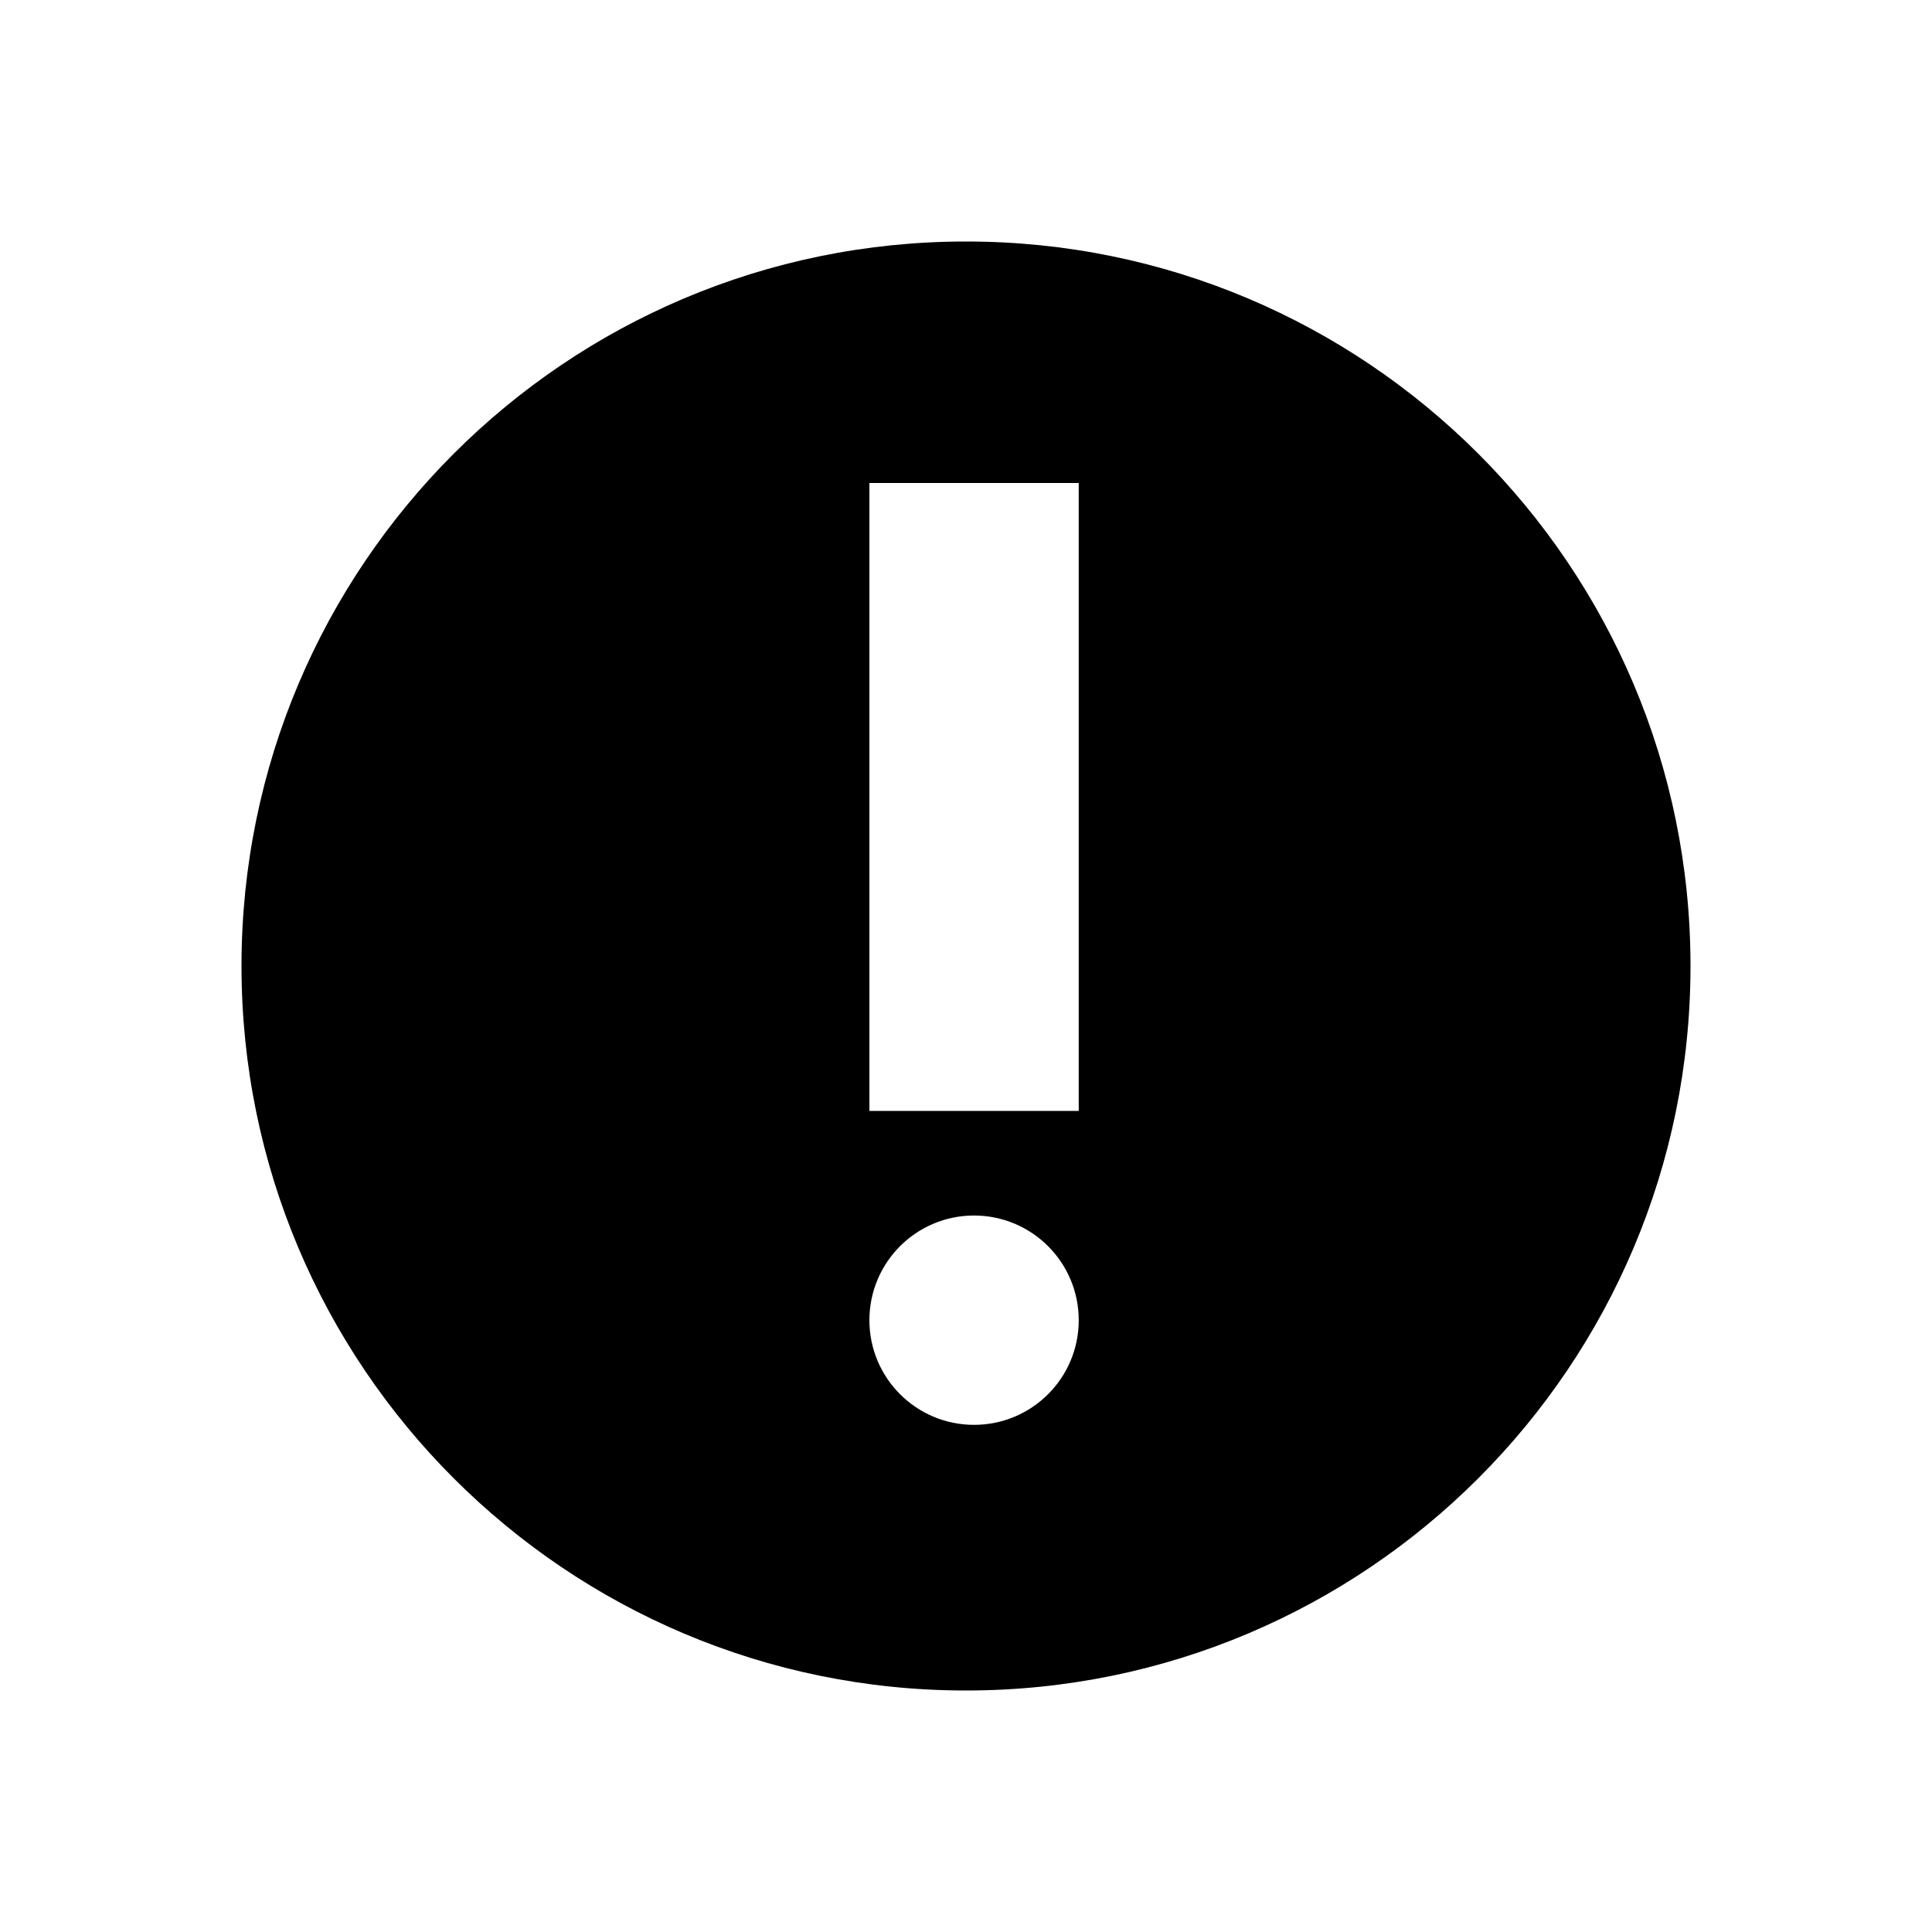 <svg width="20" height="20" viewBox="0 0 20 20" xmlns="http://www.w3.org/2000/svg">
<g clip-path="url(#clip0_3814_54975)">
<path fill-rule="evenodd" clip-rule="evenodd" d="M10 2.5C5.858 2.5 2.5 5.858 2.5 10C2.5 14.142 5.858 17.5 10 17.5C14.142 17.5 17.5 14.142 17.5 10C17.5 5.858 14.142 2.5 10 2.5ZM10.083 14.75C10.682 14.75 11.167 14.265 11.167 13.667C11.167 13.068 10.682 12.583 10.083 12.583C9.485 12.583 9 13.068 9 13.667C9 14.265 9.485 14.75 10.083 14.75ZM11.167 5H9V11.5H11.167V5Z"/>
</g>
<defs>
<clipPath id="clip0_3814_54975">
<rect width="20" height="20" fill="white"/>
</clipPath>
</defs>
</svg>
